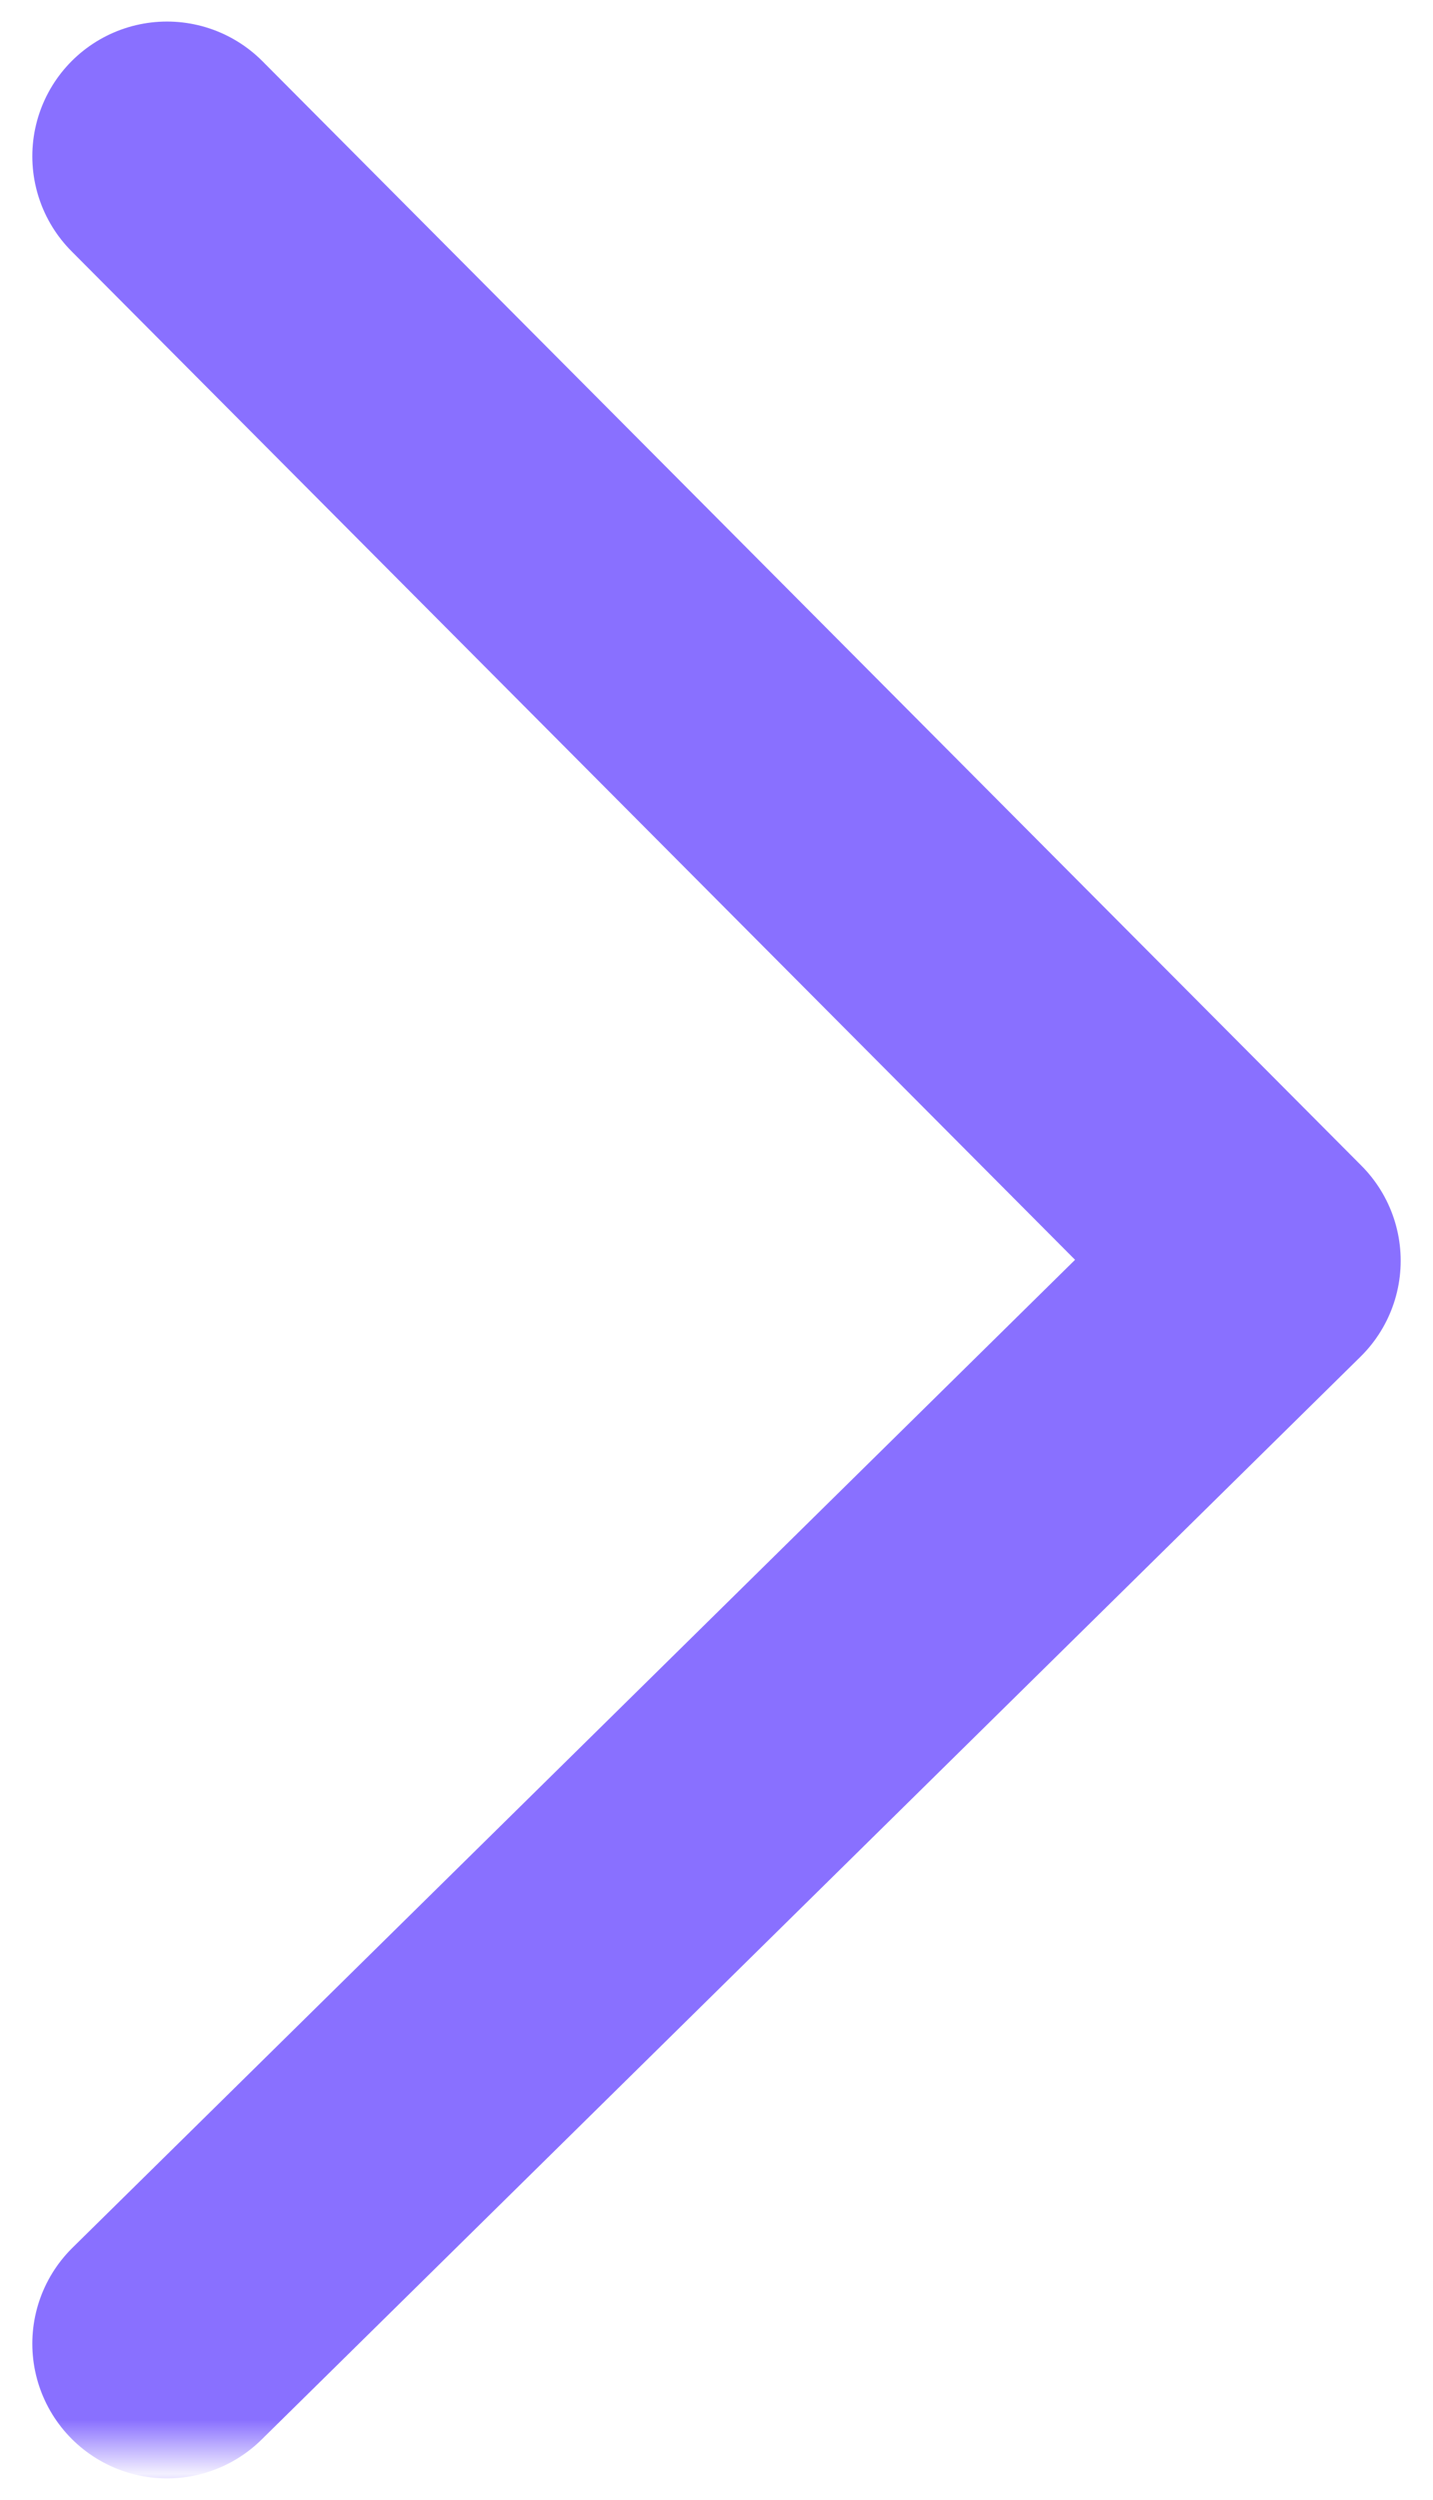 <?xml version="1.0" encoding="utf-8"?>
<!-- Generator: Adobe Illustrator 20.1.0, SVG Export Plug-In . SVG Version: 6.00 Build 0)  -->
<svg version="1.1" id="Layer_1" xmlns="http://www.w3.org/2000/svg" xmlns:xlink="http://www.w3.org/1999/xlink" x="0px" y="0px"
	 viewBox="0 0 26.6 46.4" style="enable-background:new 0 0 26.6 46.4;" xml:space="preserve">
<style type="text/css">
	.st0{fill:none;}
	.st1{fill:#8970FF;}
	
		.st2{fill:none;stroke:url(#New_Pattern_Swatch_1);stroke-width:5;stroke-linecap:round;stroke-linejoin:round;stroke-miterlimit:10;}
</style>
<pattern  y="46.4" width="318.2" height="262.1" patternUnits="userSpaceOnUse" id="New_Pattern_Swatch_1" viewBox="0 -262.1 318.2 262.1" style="overflow:visible;">
	<g>
		<rect y="-262.1" class="st0" width="318.2" height="262.1"/>
		<rect y="-262.1" class="st1" width="318.2" height="262.1"/>
	</g>
</pattern>
<polyline class="st2" points="3.1,2.9 23.5,23.4 3.1,43.5 "/>
</svg>
